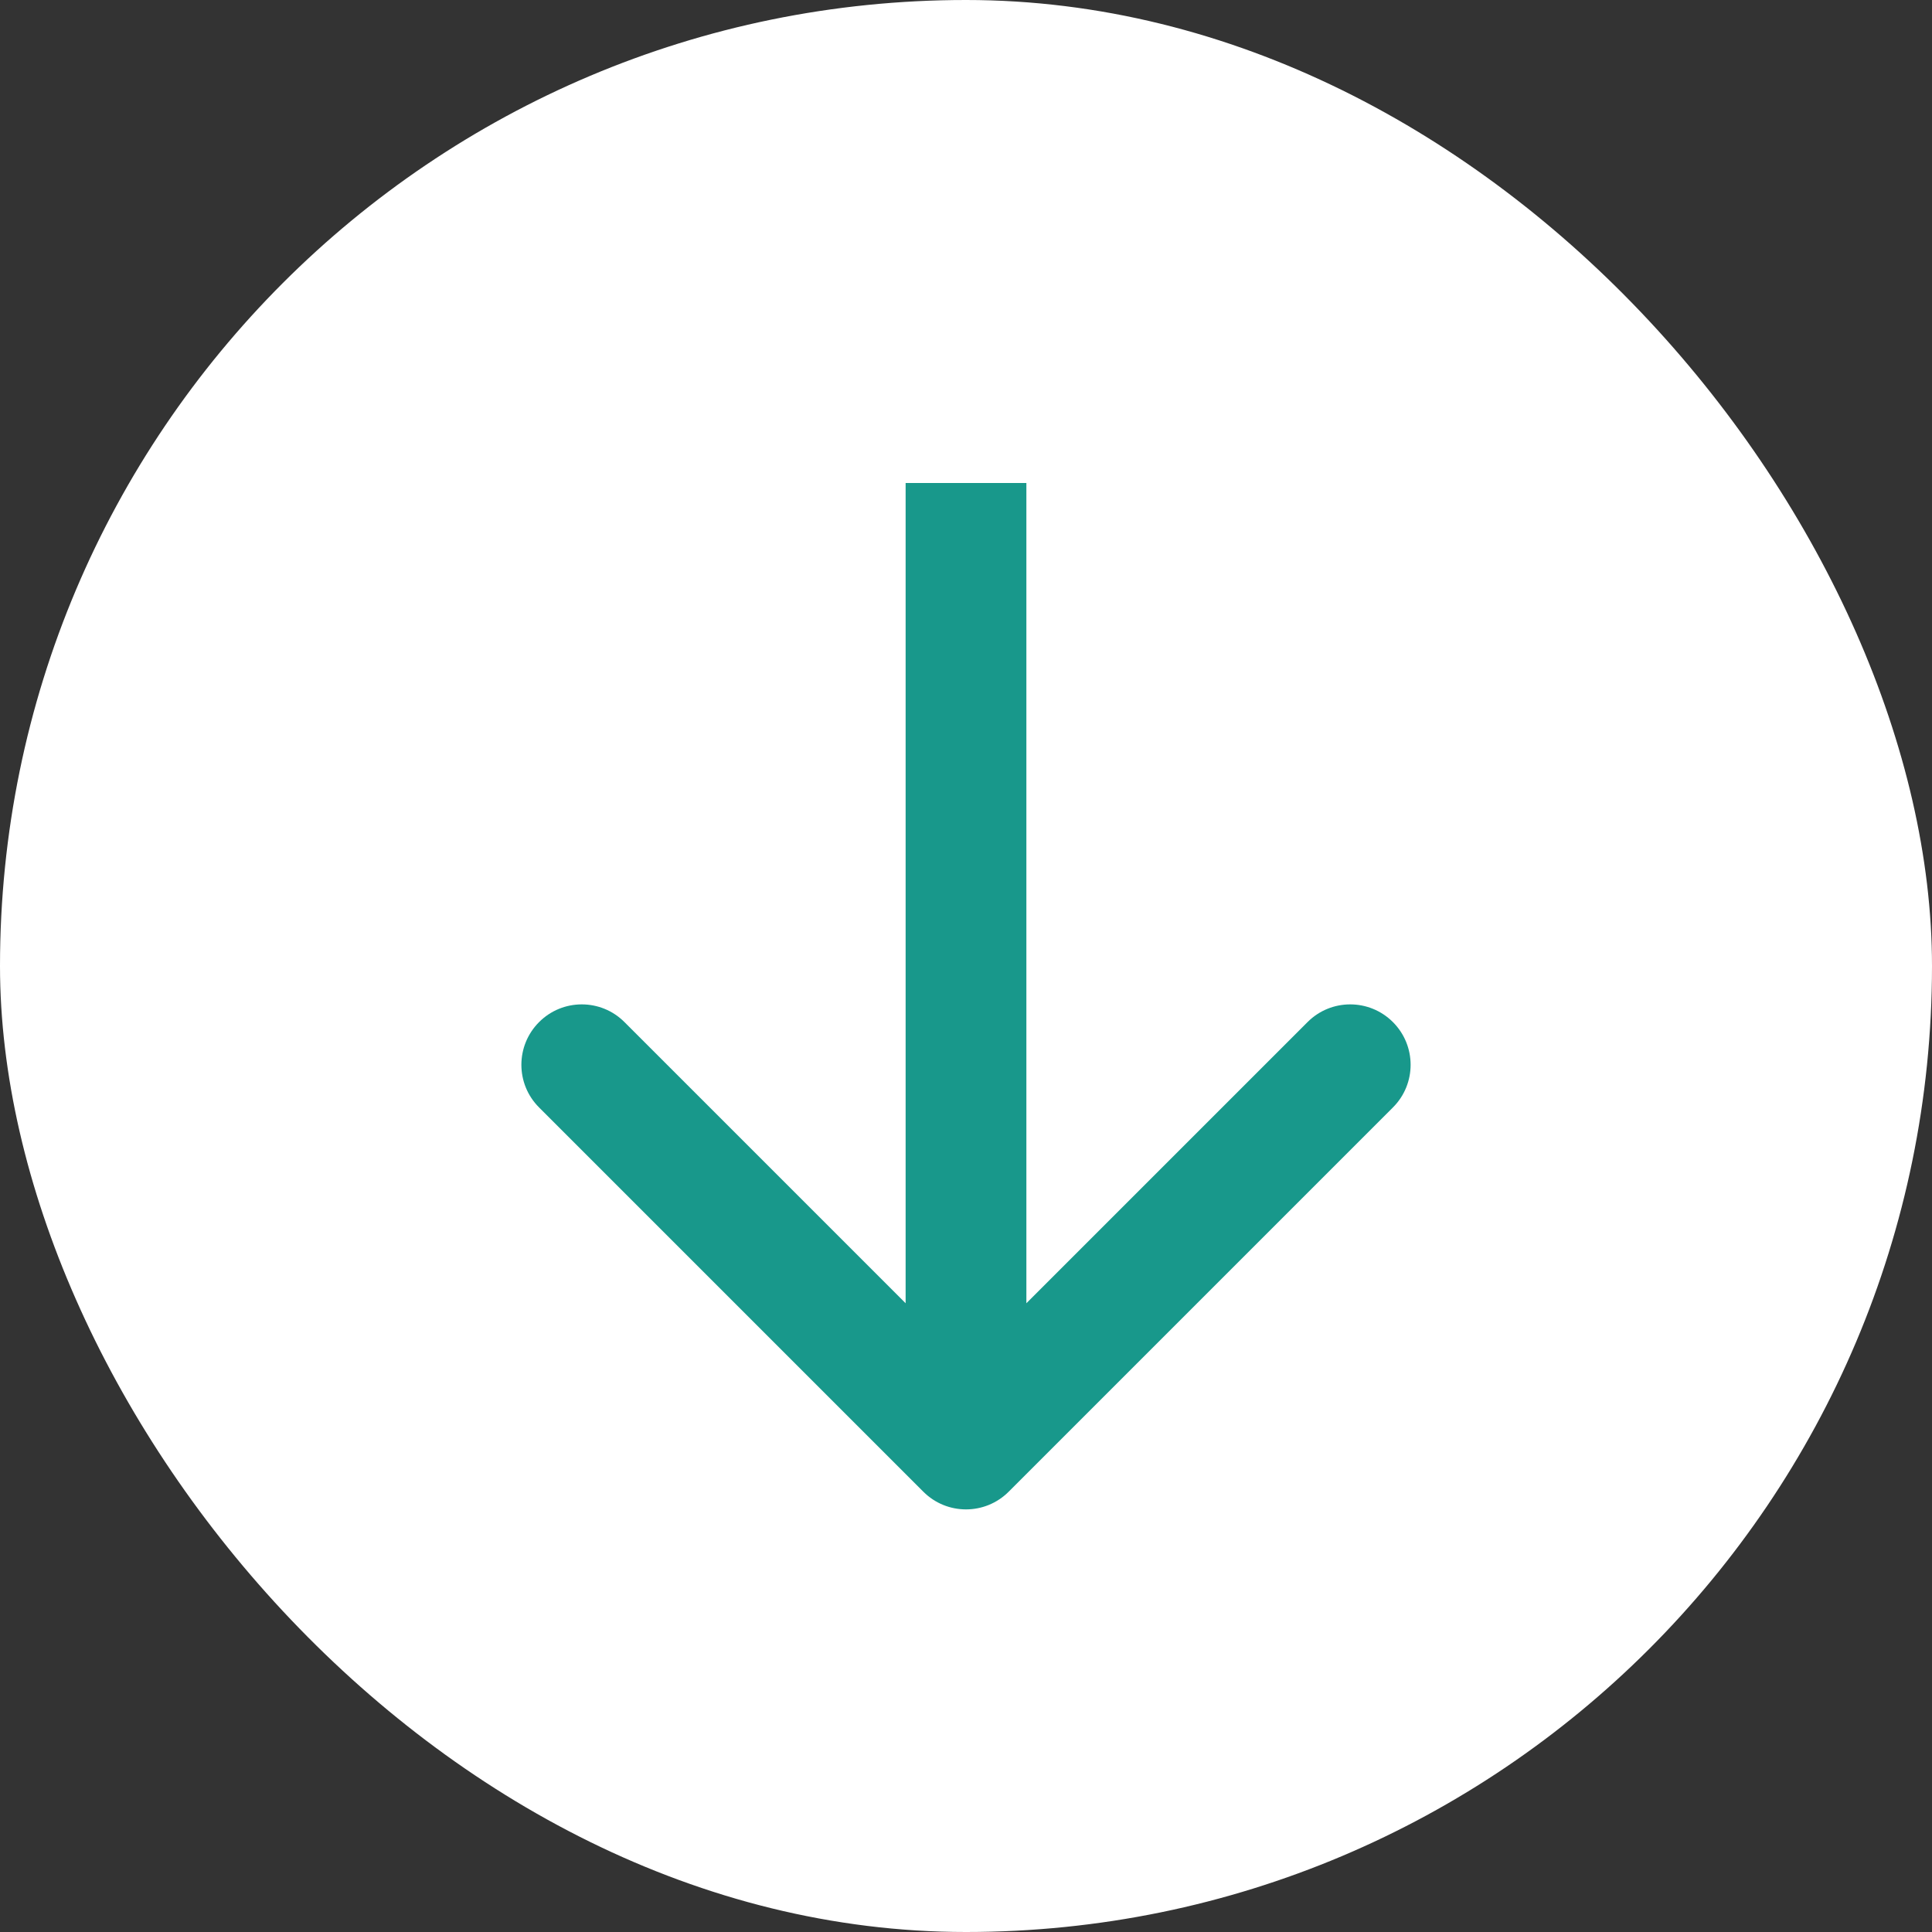<svg width="32" height="32" viewBox="0 0 32 32" fill="none" xmlns="http://www.w3.org/2000/svg">
<rect x="0" y="0" width="32" height="32" fill="#333333" stroke="none"/>
<rect x="32" y="32" width="32" height="32" rx="16" transform="rotate(-180 32 32)" fill="white"/>
<path d="M15.293 24.707C15.683 25.098 16.317 25.098 16.707 24.707L23.071 18.343C23.462 17.953 23.462 17.32 23.071 16.929C22.68 16.538 22.047 16.538 21.657 16.929L16 22.586L10.343 16.929C9.953 16.538 9.319 16.538 8.929 16.929C8.538 17.32 8.538 17.953 8.929 18.343L15.293 24.707ZM15 8L15 24L17 24L17 8L15 8Z" fill="#18988B"/>
</svg>
